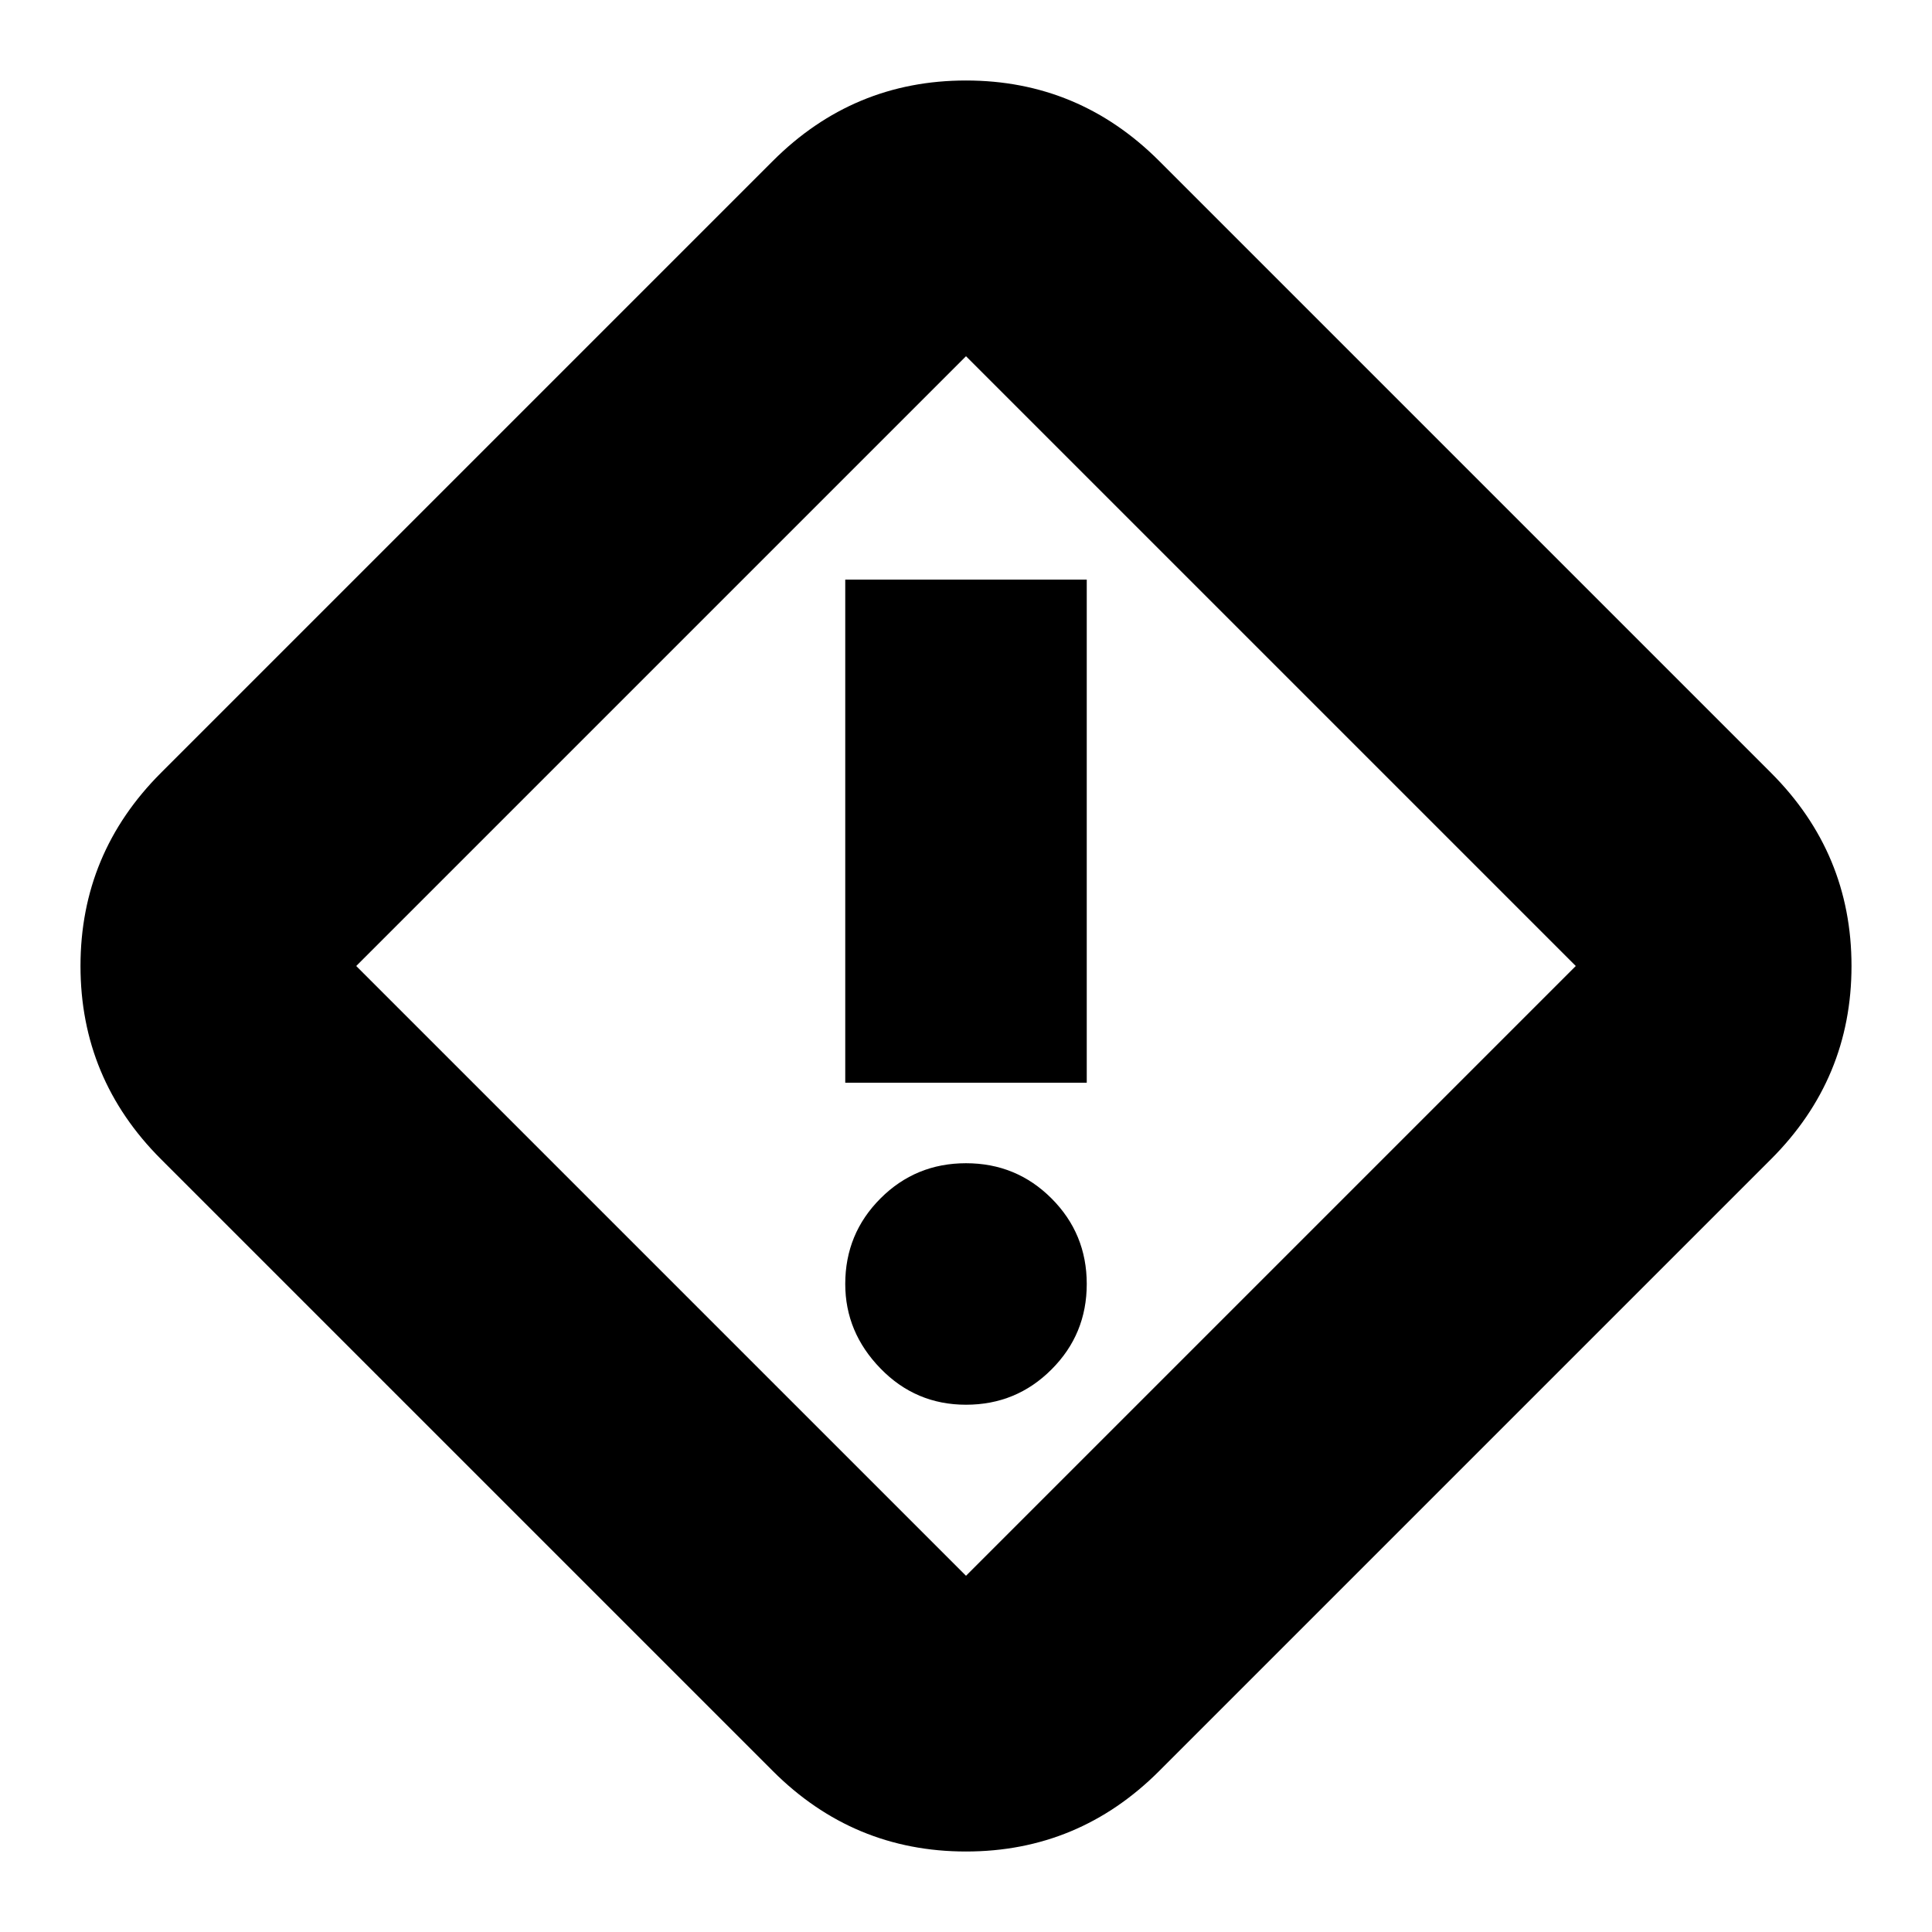 <svg xmlns="http://www.w3.org/2000/svg" height="24" width="24"><path d="M14.4 22q-1 1-2.4 1t-2.4-1L2 14.4q-1-1-1-2.4t1-2.4L9.6 2q1-1 2.4-1t2.4 1L22 9.6q1 1 1 2.4t-1 2.4ZM12 19.575 19.575 12 12 4.425 4.425 12 12 19.575Zm-1.5-6.125h3V7.2h-3Zm1.5 4q.625 0 1.062-.438.438-.437.438-1.062t-.438-1.063q-.437-.437-1.062-.437t-1.062.437q-.438.438-.438 1.063 0 .6.438 1.05.437.45 1.062.45ZM12 12Z"/></svg>